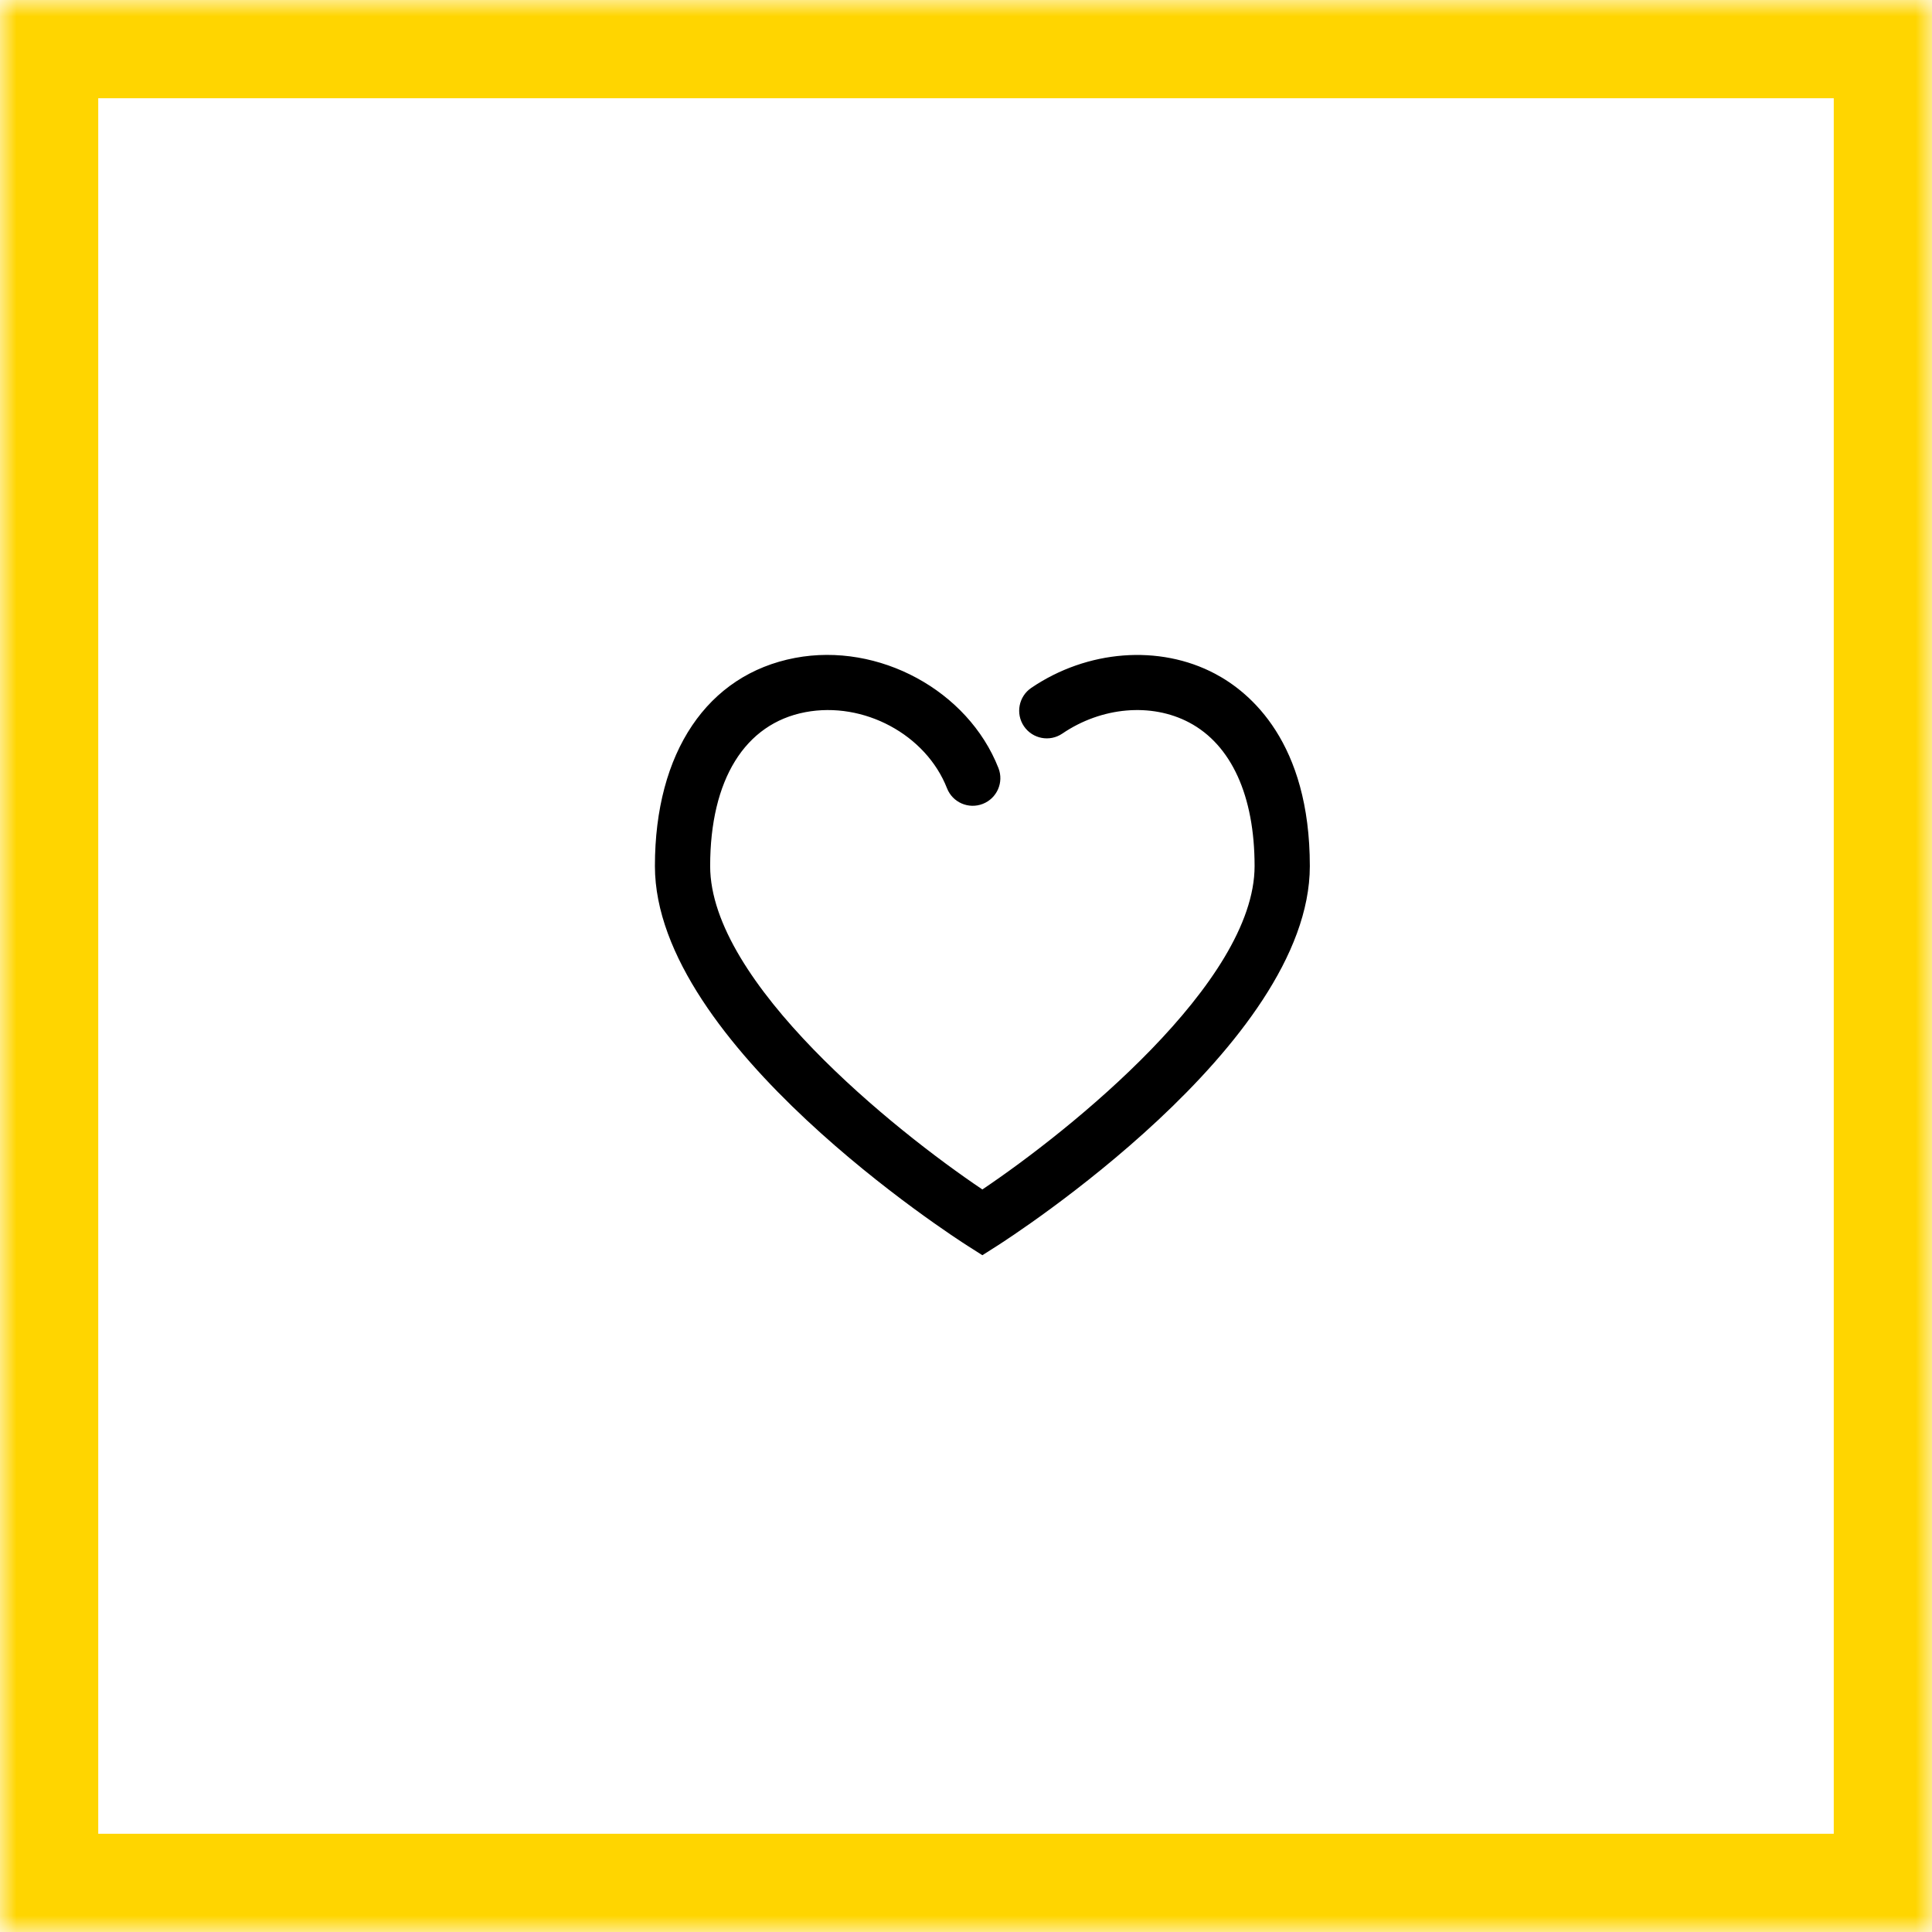 <?xml version="1.0" encoding="UTF-8" standalone="no"?>
<svg width="59px" height="59px" viewBox="0 0 59 59" version="1.1" xmlns="http://www.w3.org/2000/svg" xmlns:xlink="http://www.w3.org/1999/xlink">
    <!-- Generator: Sketch 3.8.1 (29687) - http://www.bohemiancoding.com/sketch -->
    <title>like</title>
    <desc>Created with Sketch.</desc>
    <defs>
        <rect id="path-1" x="0" y="0" width="59" height="59"></rect>
        <mask id="mask-2" maskContentUnits="userSpaceOnUse" maskUnits="objectBoundingBox" x="0" y="0" width="59" height="59" fill="white">
            <use xlink:href="#path-1"></use>
        </mask>
    </defs>
    <g id="Page-1" stroke="none" stroke-width="1" fill="none" fill-rule="evenodd">
        <g id="Blog" transform="translate(-801, -2039)">
            <g id="likes" transform="translate(261, 179)">
                <g id="like" transform="translate(540, 1860)">
                    <use id="Rectangle-2495" stroke="#FFD500" mask="url(#mask-2)" stroke-width="6" xlink:href="#path-1"></use>
                    <path d="M30,38.332 L29.547,38.044 C29.158,37.796 20,31.907 20,26.449 C20,22.975 21.601,20.598 24.282,20.091 C26.836,19.608 29.561,21.087 30.491,23.456 C30.661,23.89 30.447,24.379 30.013,24.549 C29.579,24.719 29.09,24.506 28.92,24.072 C28.277,22.432 26.375,21.411 24.595,21.748 C22.747,22.098 21.687,23.811 21.687,26.449 C21.687,29.999 27.314,34.518 30,36.324 C32.686,34.518 38.313,29.999 38.313,26.449 C38.313,24.304 37.604,22.747 36.317,22.065 C35.163,21.454 33.642,21.586 32.442,22.402 C32.057,22.665 31.532,22.564 31.27,22.179 C31.008,21.794 31.108,21.269 31.493,21.007 C33.204,19.845 35.407,19.675 37.106,20.575 C38.187,21.147 40,22.671 40,26.449 C40,31.907 30.842,37.796 30.453,38.044 L30,38.332 L30,38.332 Z" id="Shape" fill="#000000"></path>
                </g>
            </g>
        </g>
    </g>
</svg>